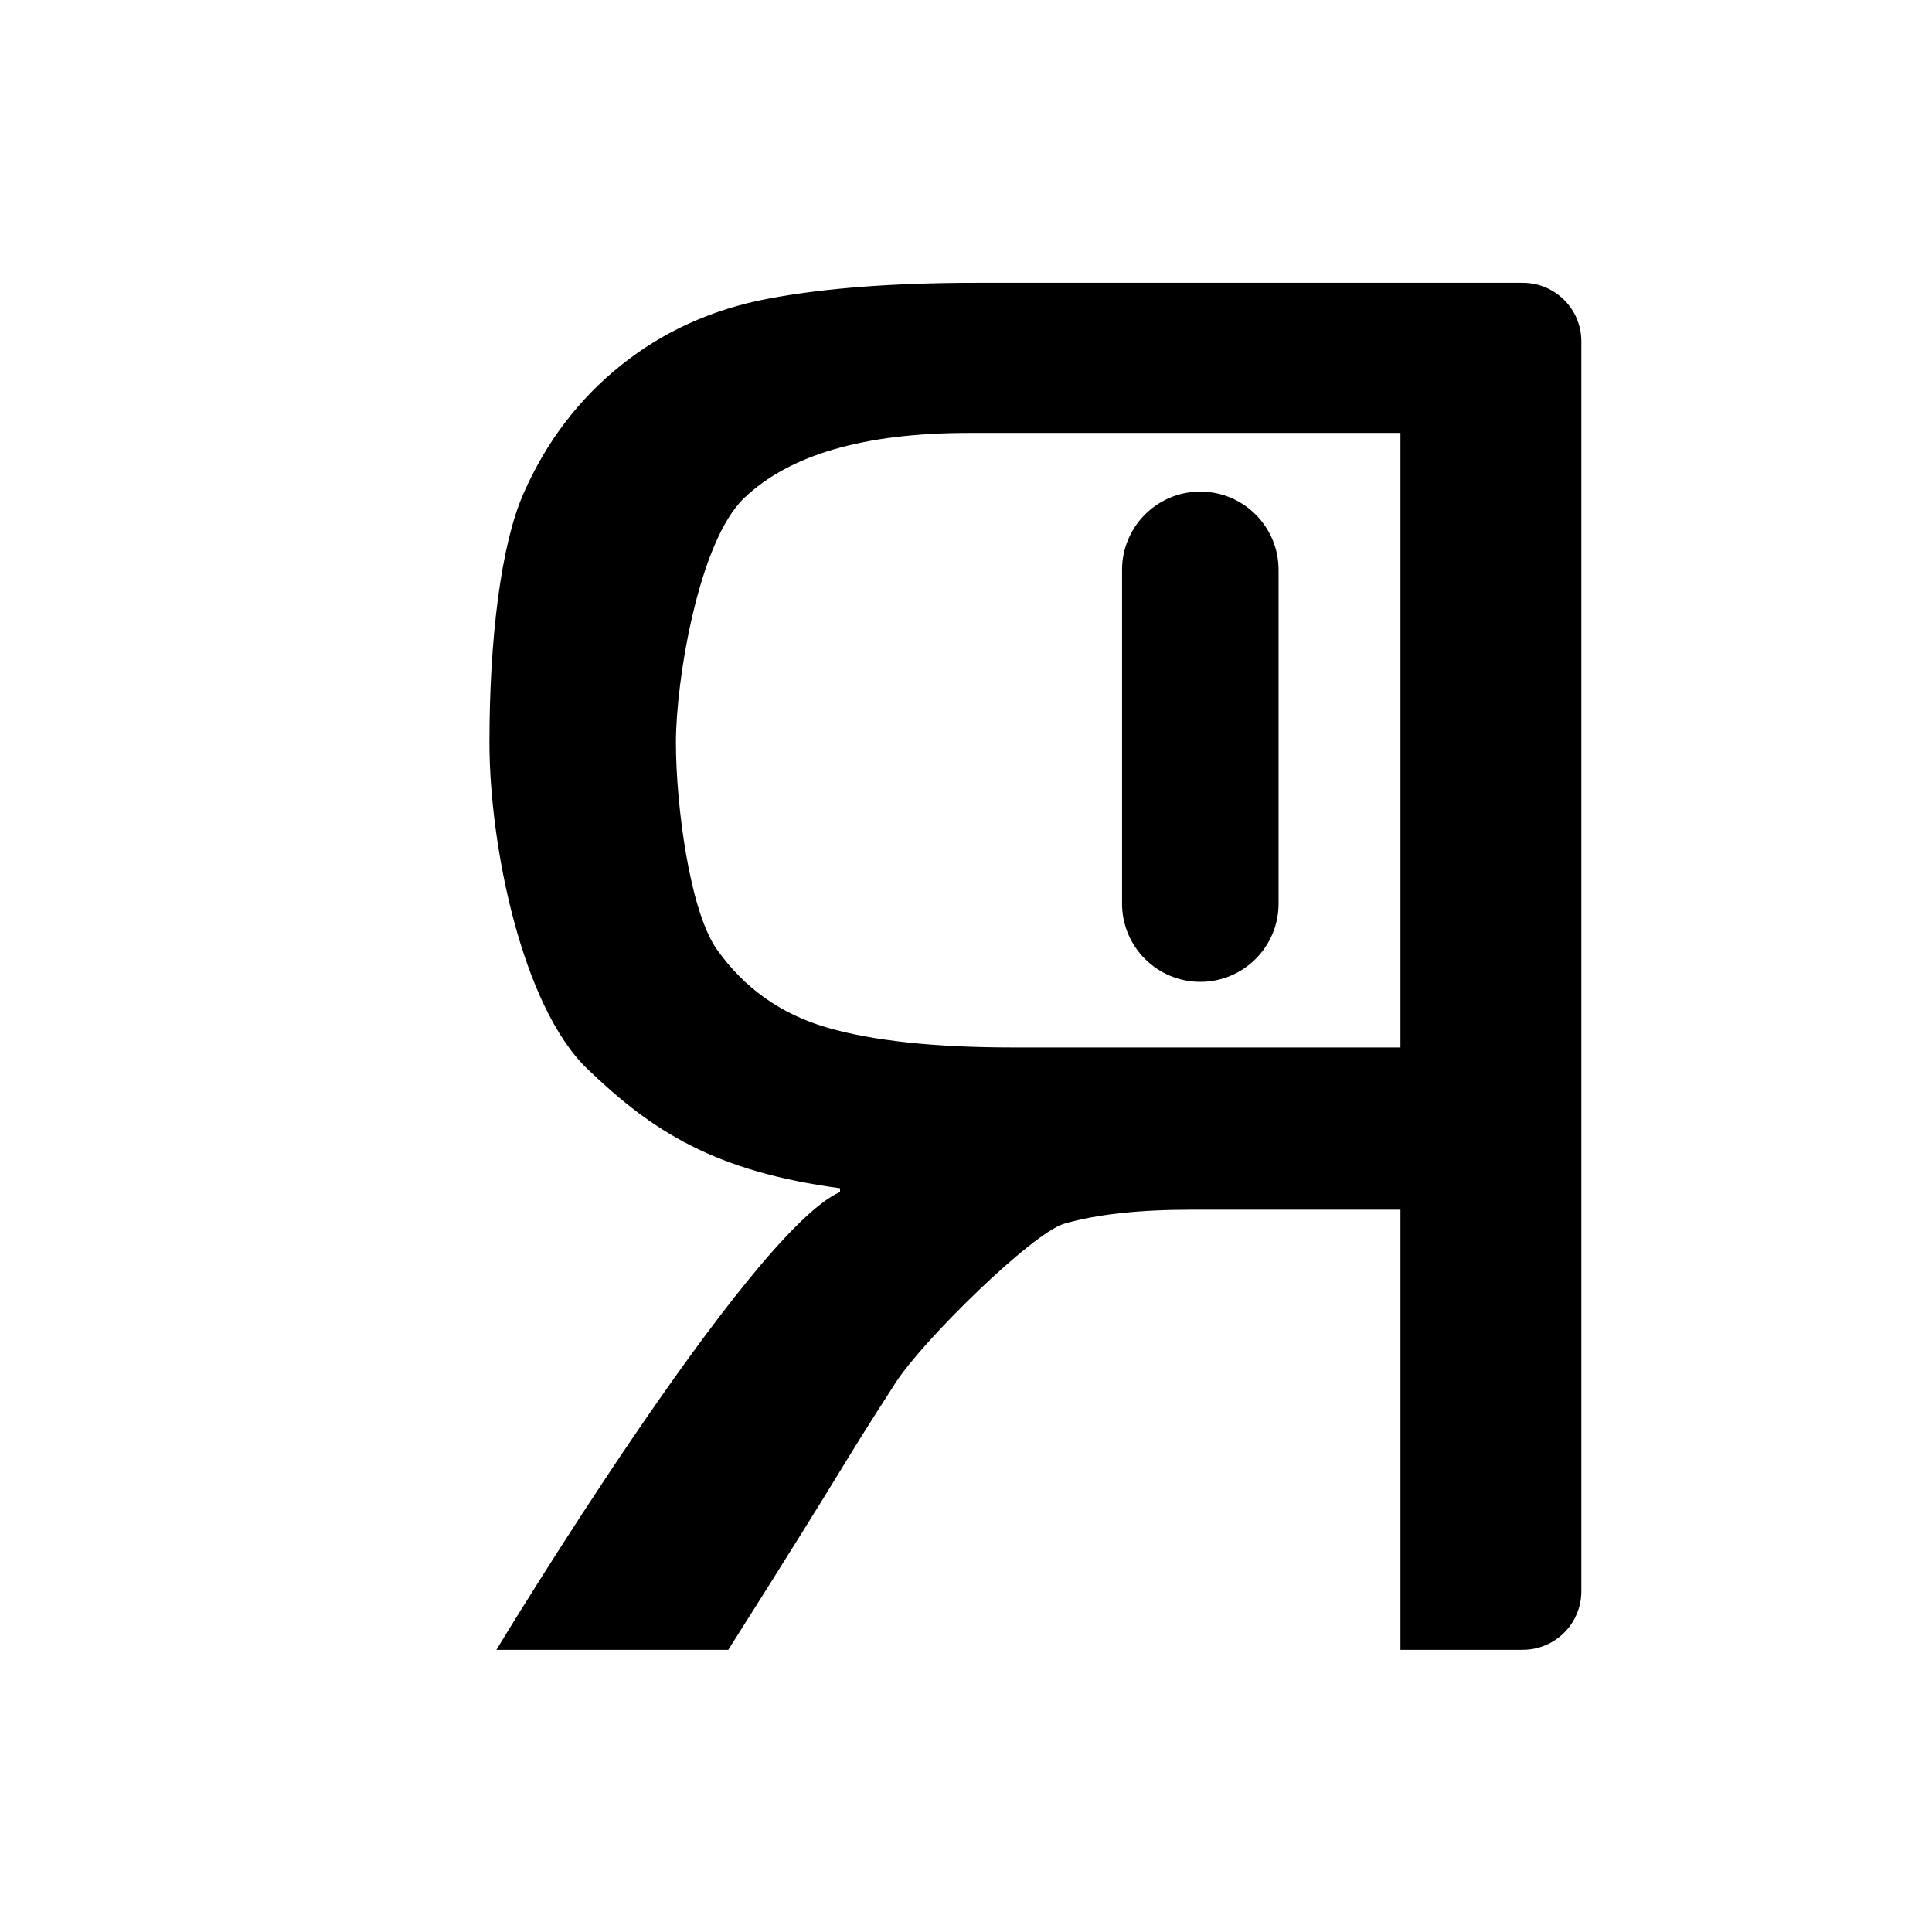 <?xml version="1.0" encoding="UTF-8" standalone="no"?>
<!DOCTYPE svg PUBLIC "-//W3C//DTD SVG 1.1//EN" "http://www.w3.org/Graphics/SVG/1.1/DTD/svg11.dtd">
<svg width="100%" height="100%" viewBox="0 0 1980 1980" version="1.1" xmlns="http://www.w3.org/2000/svg" xmlns:xlink="http://www.w3.org/1999/xlink" xml:space="preserve" style="fill-rule:evenodd;clip-rule:evenodd;stroke-linejoin:round;stroke-miterlimit:2;">
    <g transform="matrix(-0.836,0,0,0.836,1856.21,162.505)">
        <g transform="matrix(0.911,0,0,0.911,62.618,152.316)">
            <path d="M1700.54,1839.49L1388.5,1839.49C1205.31,1550.06 1254.61,1621.97 1163.43,1480.22C1126.62,1423 979.437,1278.62 936.356,1266.07C893.276,1253.52 836.184,1247.25 765.081,1247.25L484.013,1247.25L484.013,1839.49L319.403,1839.49C275.875,1839.49 240.588,1804.2 240.588,1760.67L240.588,78.815C240.588,35.287 275.875,0 319.403,0L1054.93,0C1166.19,0 1259.46,7.11 1334.75,21.331C1410.03,35.552 1476.12,65.457 1533,111.047C1589.88,156.637 1633.59,214.147 1664.12,283.577C1694.65,353.008 1709.92,479.768 1709.92,618.629C1709.92,757.49 1666,973.289 1578.17,1057.78C1490.34,1142.26 1406.27,1195.8 1238.13,1218.39L1238.13,1223.41C1361.1,1277.78 1700.54,1839.49 1700.54,1839.49ZM484.013,1028.92L1006,1028.92C1111.4,1028.92 1194.84,1019.92 1256.32,1001.94C1317.81,983.954 1366.95,949.03 1403.76,897.166C1440.56,845.303 1458.97,702.28 1458.97,618.629C1458.97,534.978 1428.43,348.407 1367.37,289.851C1306.3,231.295 1205.5,202.017 1064.97,202.017L484.013,202.017L484.013,1028.92Z" style="fill-rule:nonzero;"/>
        </g>
        <g transform="matrix(-0.955,0,0,1.196,1751.57,-174.791)">
            <path d="M1150.37,567.677L1150.37,909.817C1150.37,954.071 1105.35,990 1049.91,990C994.468,990 949.456,954.071 949.456,909.817L949.456,567.677C949.456,523.423 994.468,487.495 1049.91,487.495C1105.35,487.495 1150.37,523.423 1150.37,567.677Z"/>
        </g>
    </g>
</svg>

